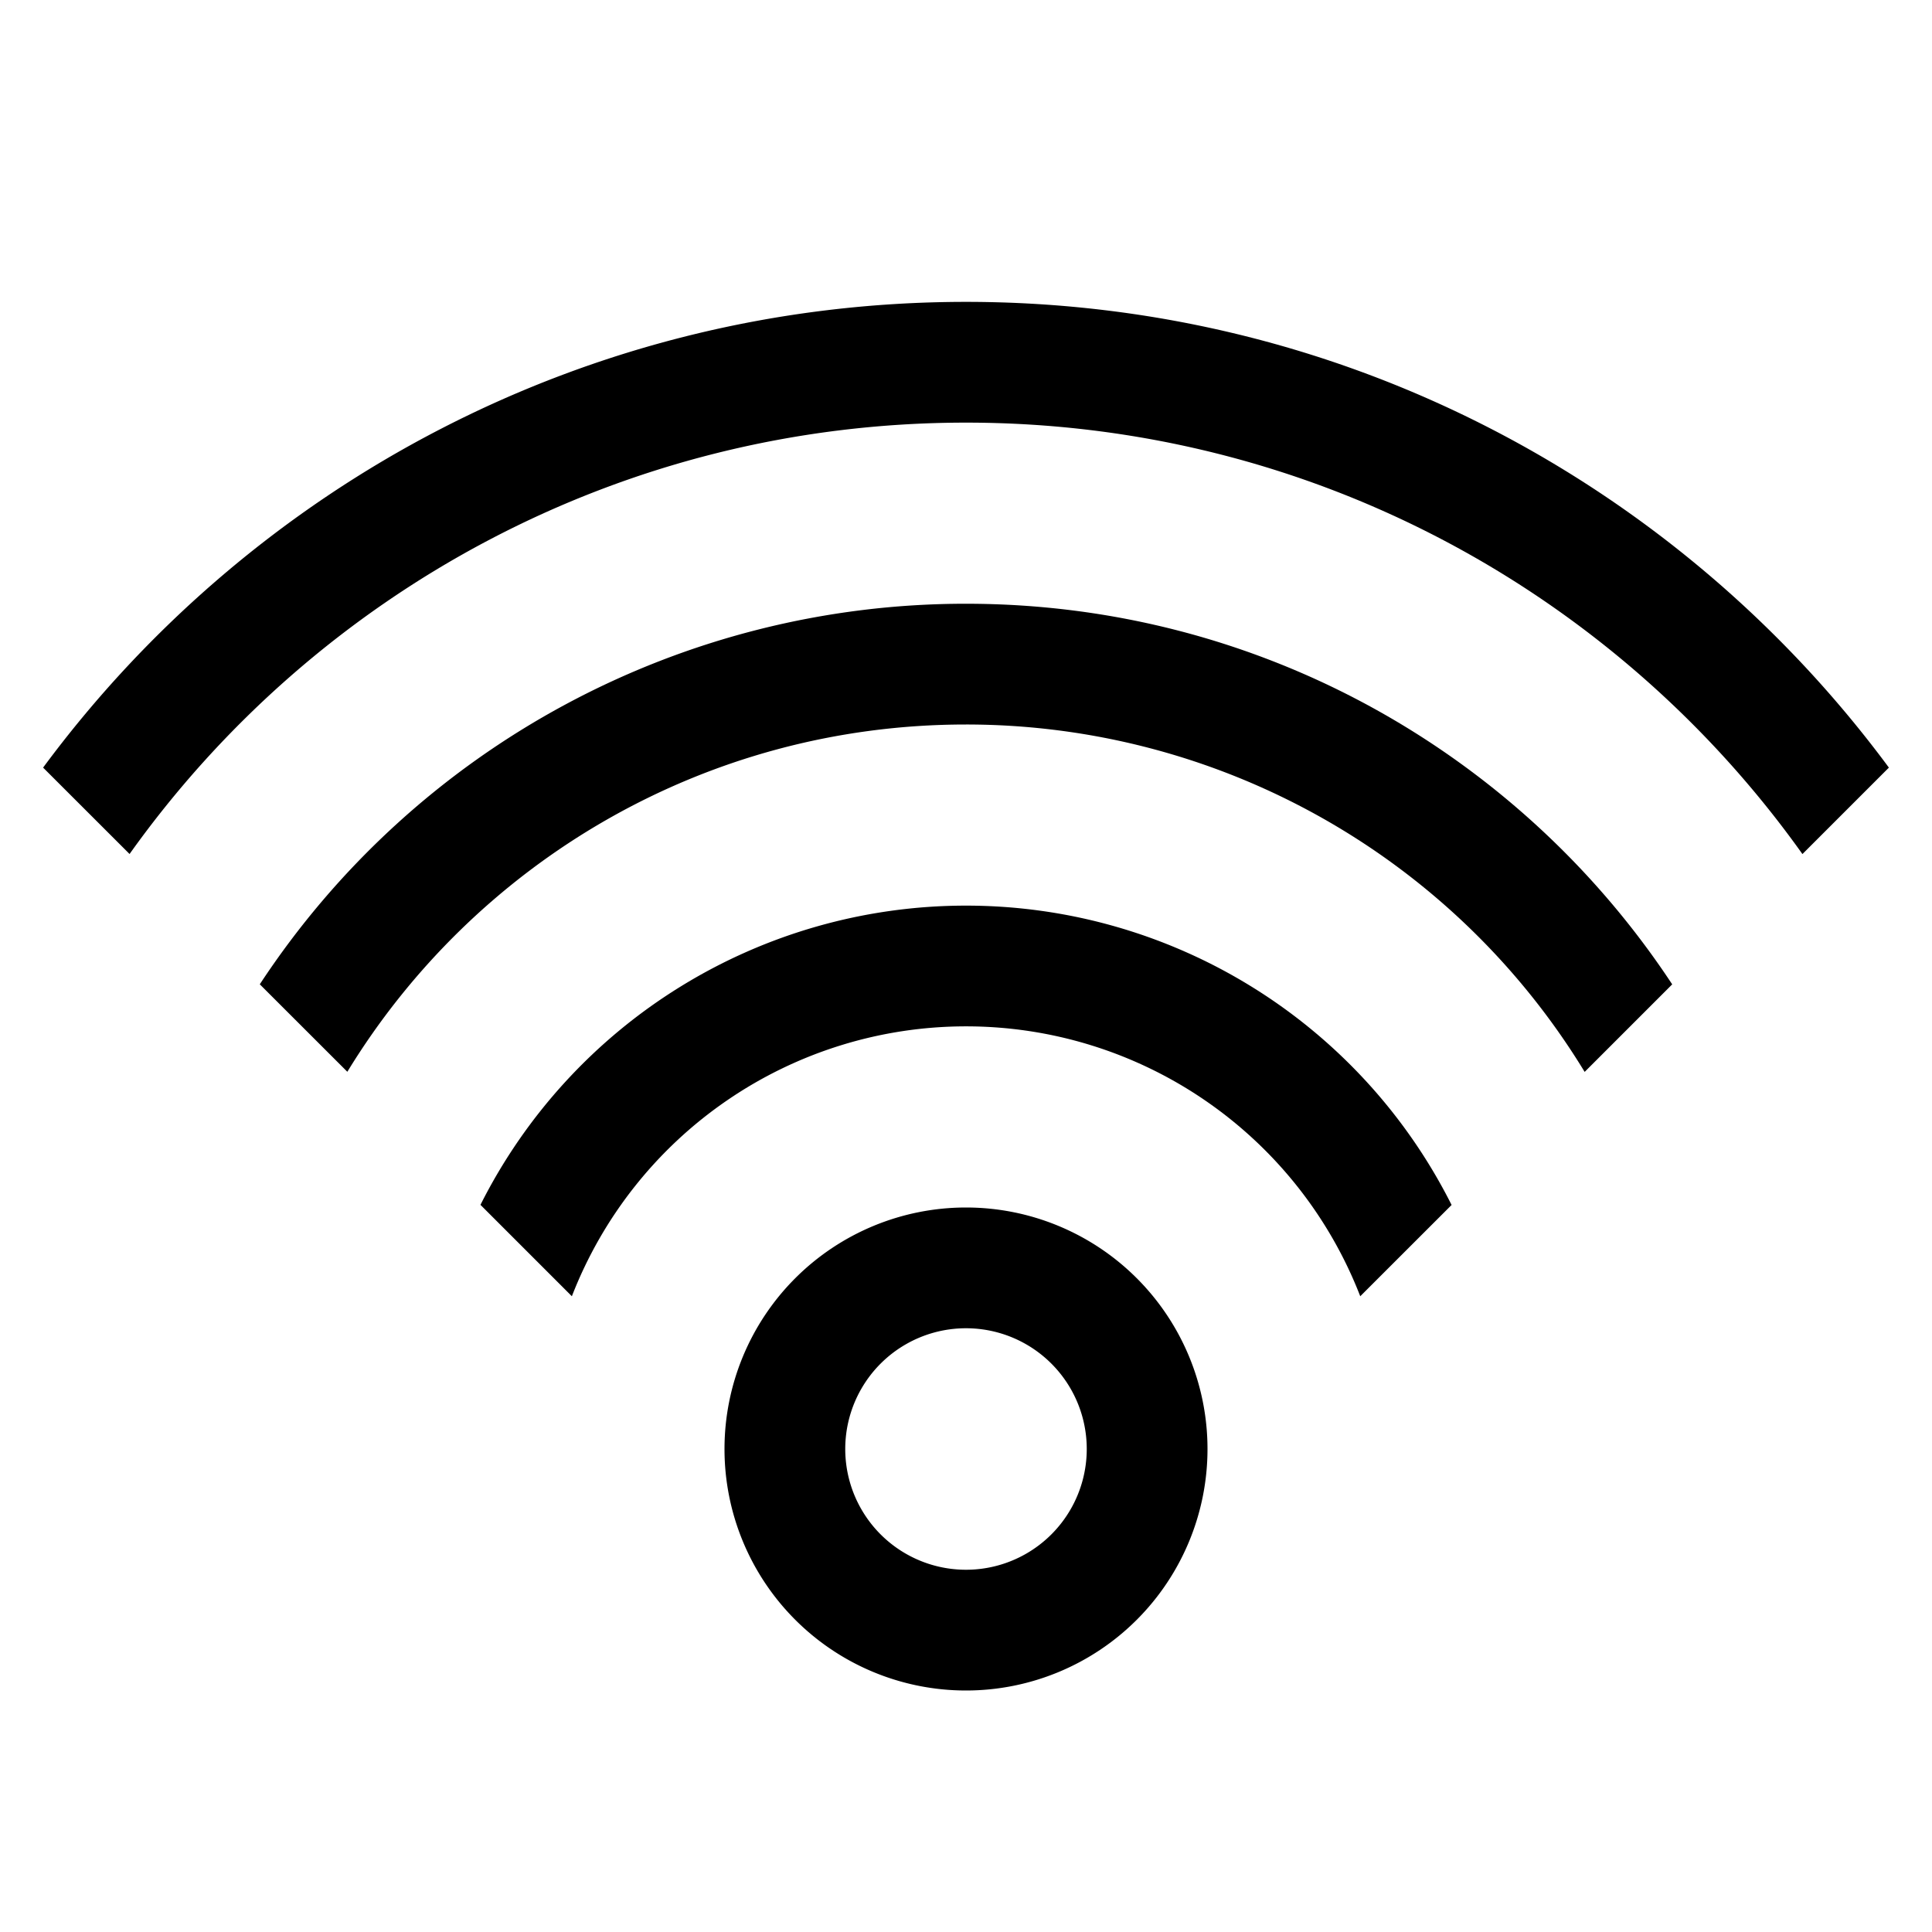 <?xml version="1.0" encoding="iso-8859-1"?>
<!-- Generator: Adobe Illustrator 16.0.0, SVG Export Plug-In . SVG Version: 6.00 Build 0)  -->
<!DOCTYPE svg PUBLIC "-//W3C//DTD SVG 1.1//EN" "http://www.w3.org/Graphics/SVG/1.1/DTD/svg11.dtd">

<svg viewBox="0 0 32 32" xmlns="http://www.w3.org/2000/svg" aria-hidden="true" role="presentation" focusable="false" style="display: block; height: 24px; width: 24px; fill: currentcolor;"><path d="M16 20a4 4 0 1 1 0 8 4 4 0 0 1 0-8zm0 2a2 2 0 1 0 0 4 2 2 0 0 0 0-4zm0-7a9 9 0 0 1 8.043 4.958L22.53 21.47a7.003 7.003 0 0 0-13.058 0l-1.514-1.514A9 9 0 0 1 16 15zm0-5c4.89 0 9.193 2.506 11.697 6.304l-1.45 1.45A11.993 11.993 0 0 0 16 12c-4.339 0-8.14 2.302-10.247 5.752l-1.45-1.449A13.987 13.987 0 0 1 16 10zm0-5c6.267 0 11.826 3.034 15.286 7.714l-1.432 1.432C26.773 9.821 21.716 7 16 7 10.285 7 5.228 9.82 2.146 14.145L.714 12.714C4.174 8.034 9.733 5 16 5z"></path></svg>